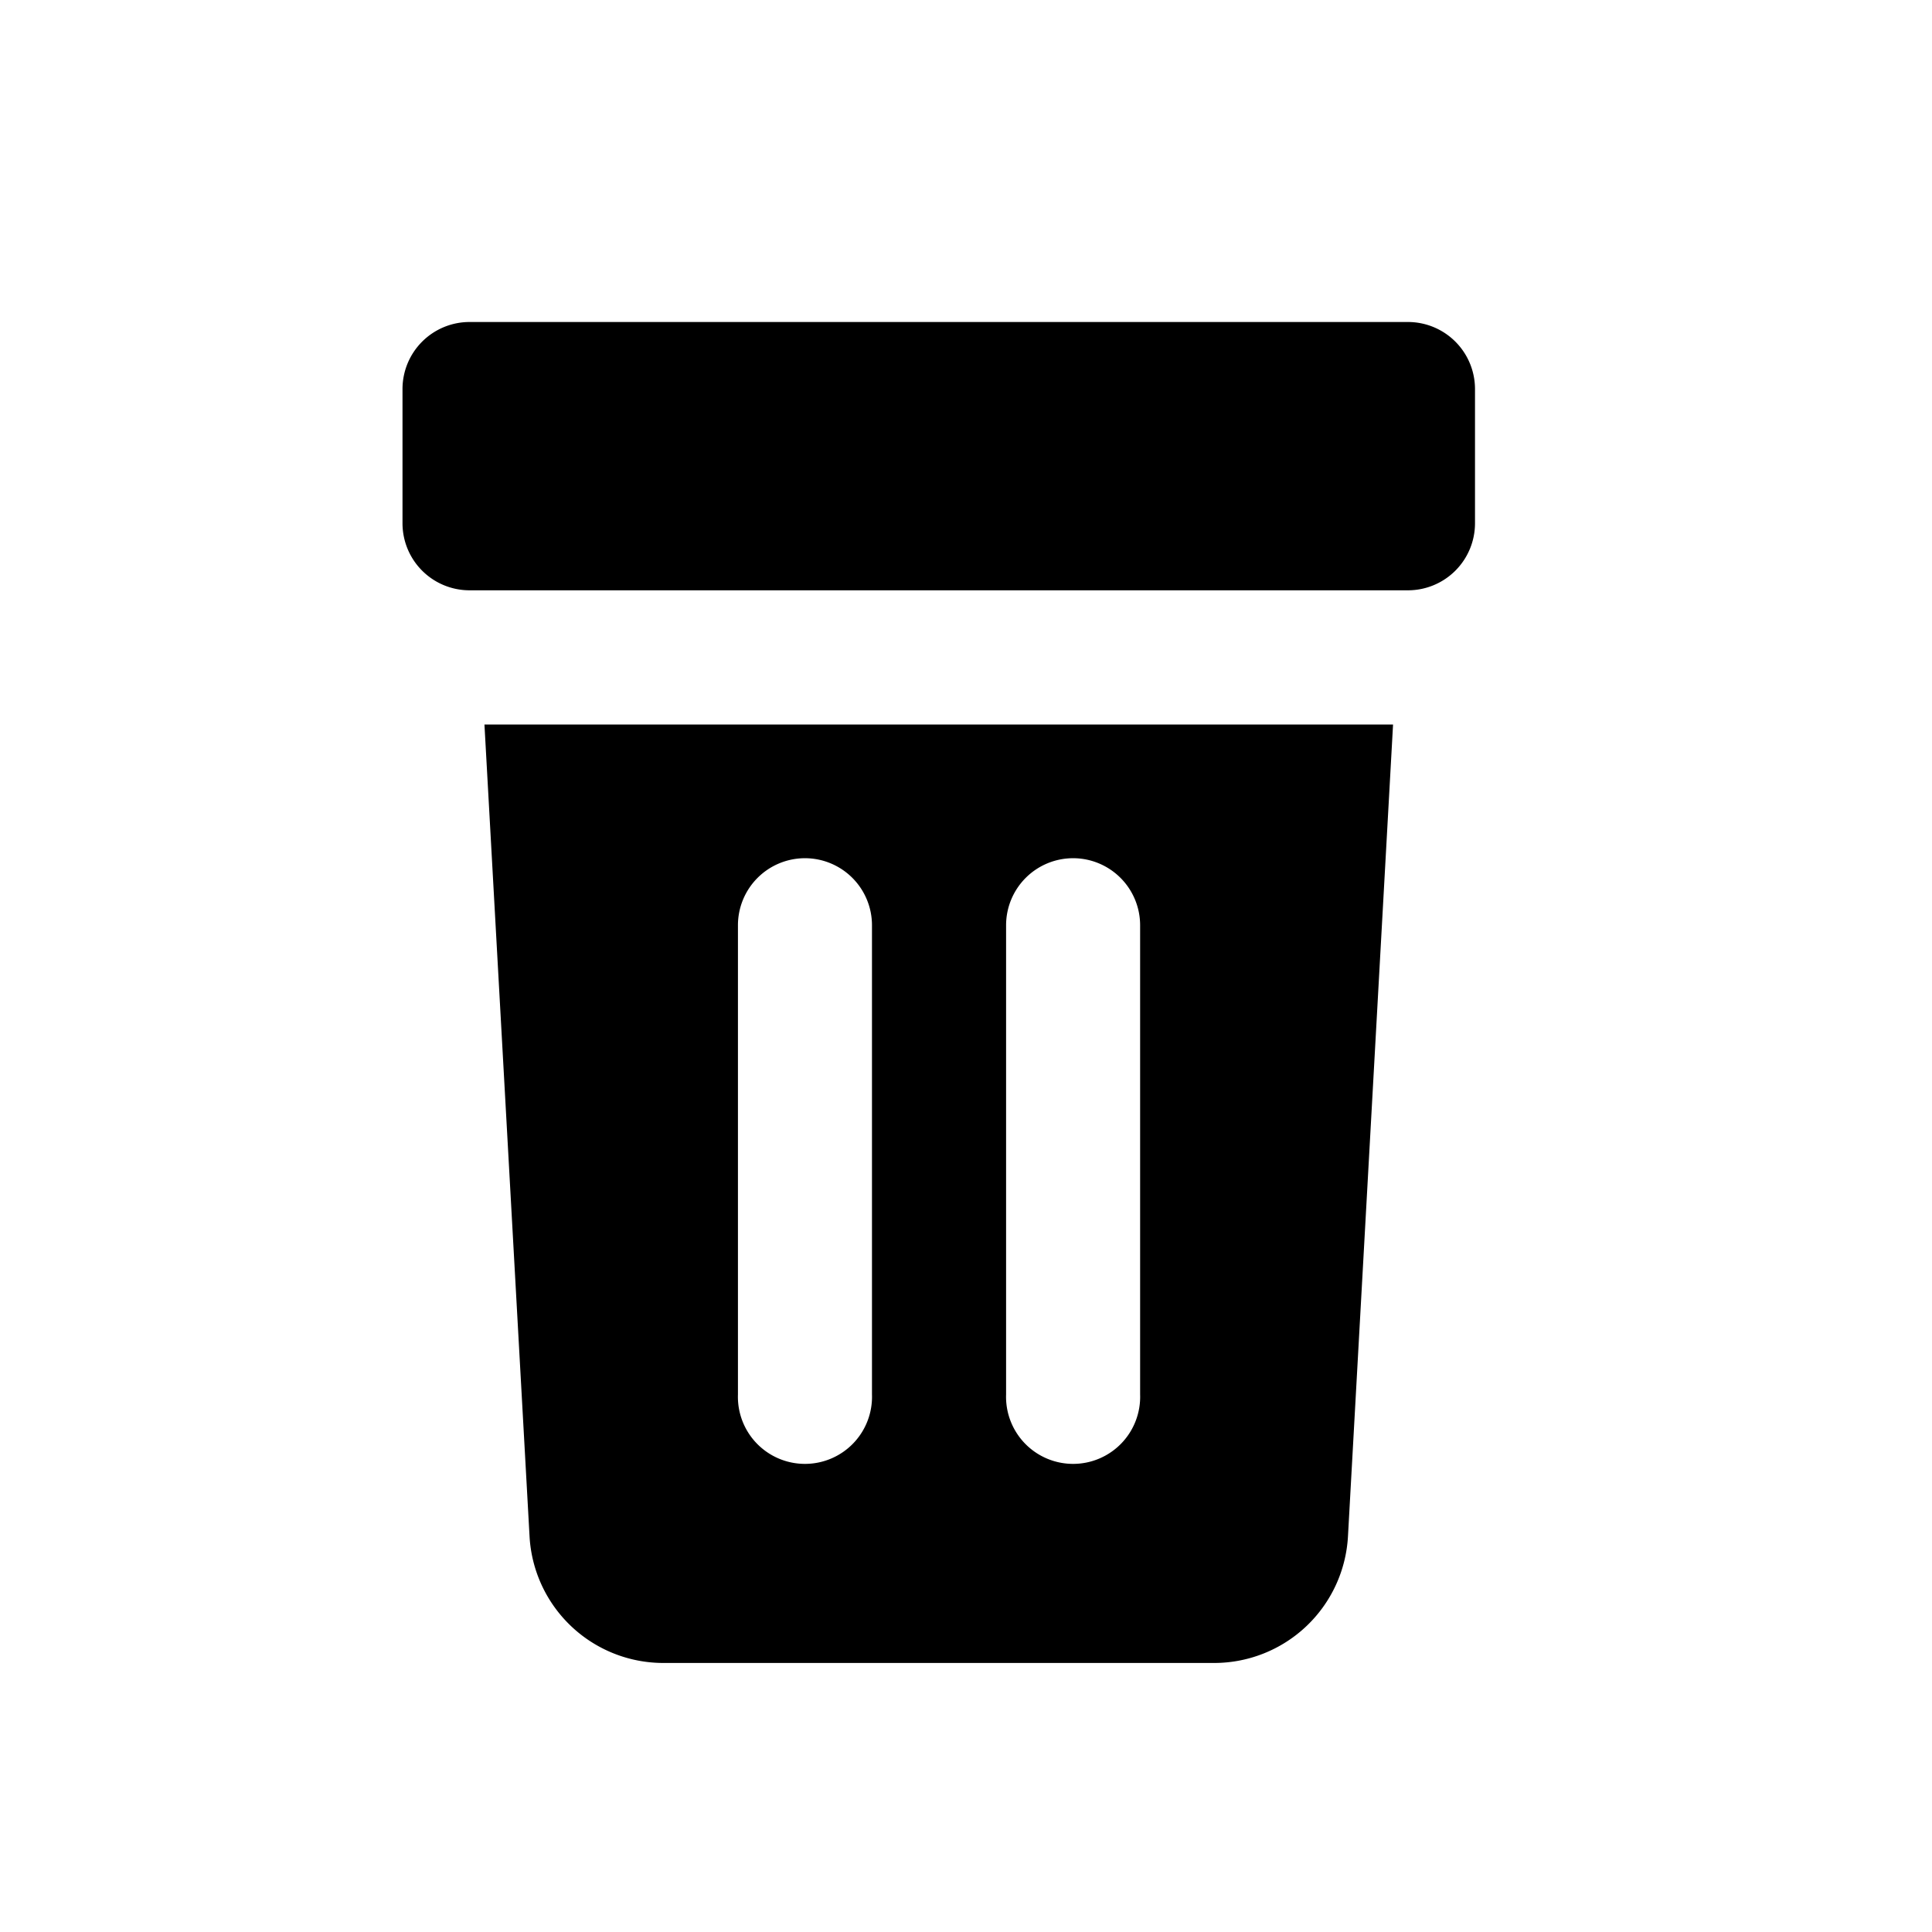 <svg id="trash-icon" xmlns="http://www.w3.org/2000/svg" width="24" height="24" viewBox="0 0 24 24">
  <rect id="Rectangle_65" data-name="Rectangle 65" width="24" height="24" fill="none"/>
  <path id="trash-alt-f" d="M12.305,5l-.56,10.084a1.665,1.665,0,0,1-1.663,1.574H3.241A1.665,1.665,0,0,1,1.578,15.08L1.018,5ZM.833,0H12.49a.833.833,0,0,1,.833.833V2.5a.833.833,0,0,1-.833.833H.833A.833.833,0,0,1,0,2.5V.833A.833.833,0,0,1,.833,0ZM5,6.661a.833.833,0,0,0-.833.833v5.829a.833.833,0,1,0,1.665,0V7.494A.833.833,0,0,0,5,6.661Zm3.331,0a.833.833,0,0,0-.833.833v5.829a.833.833,0,1,0,1.665,0V7.494A.833.833,0,0,0,8.327,6.661Z" transform="translate(5 4)"/>
</svg>
